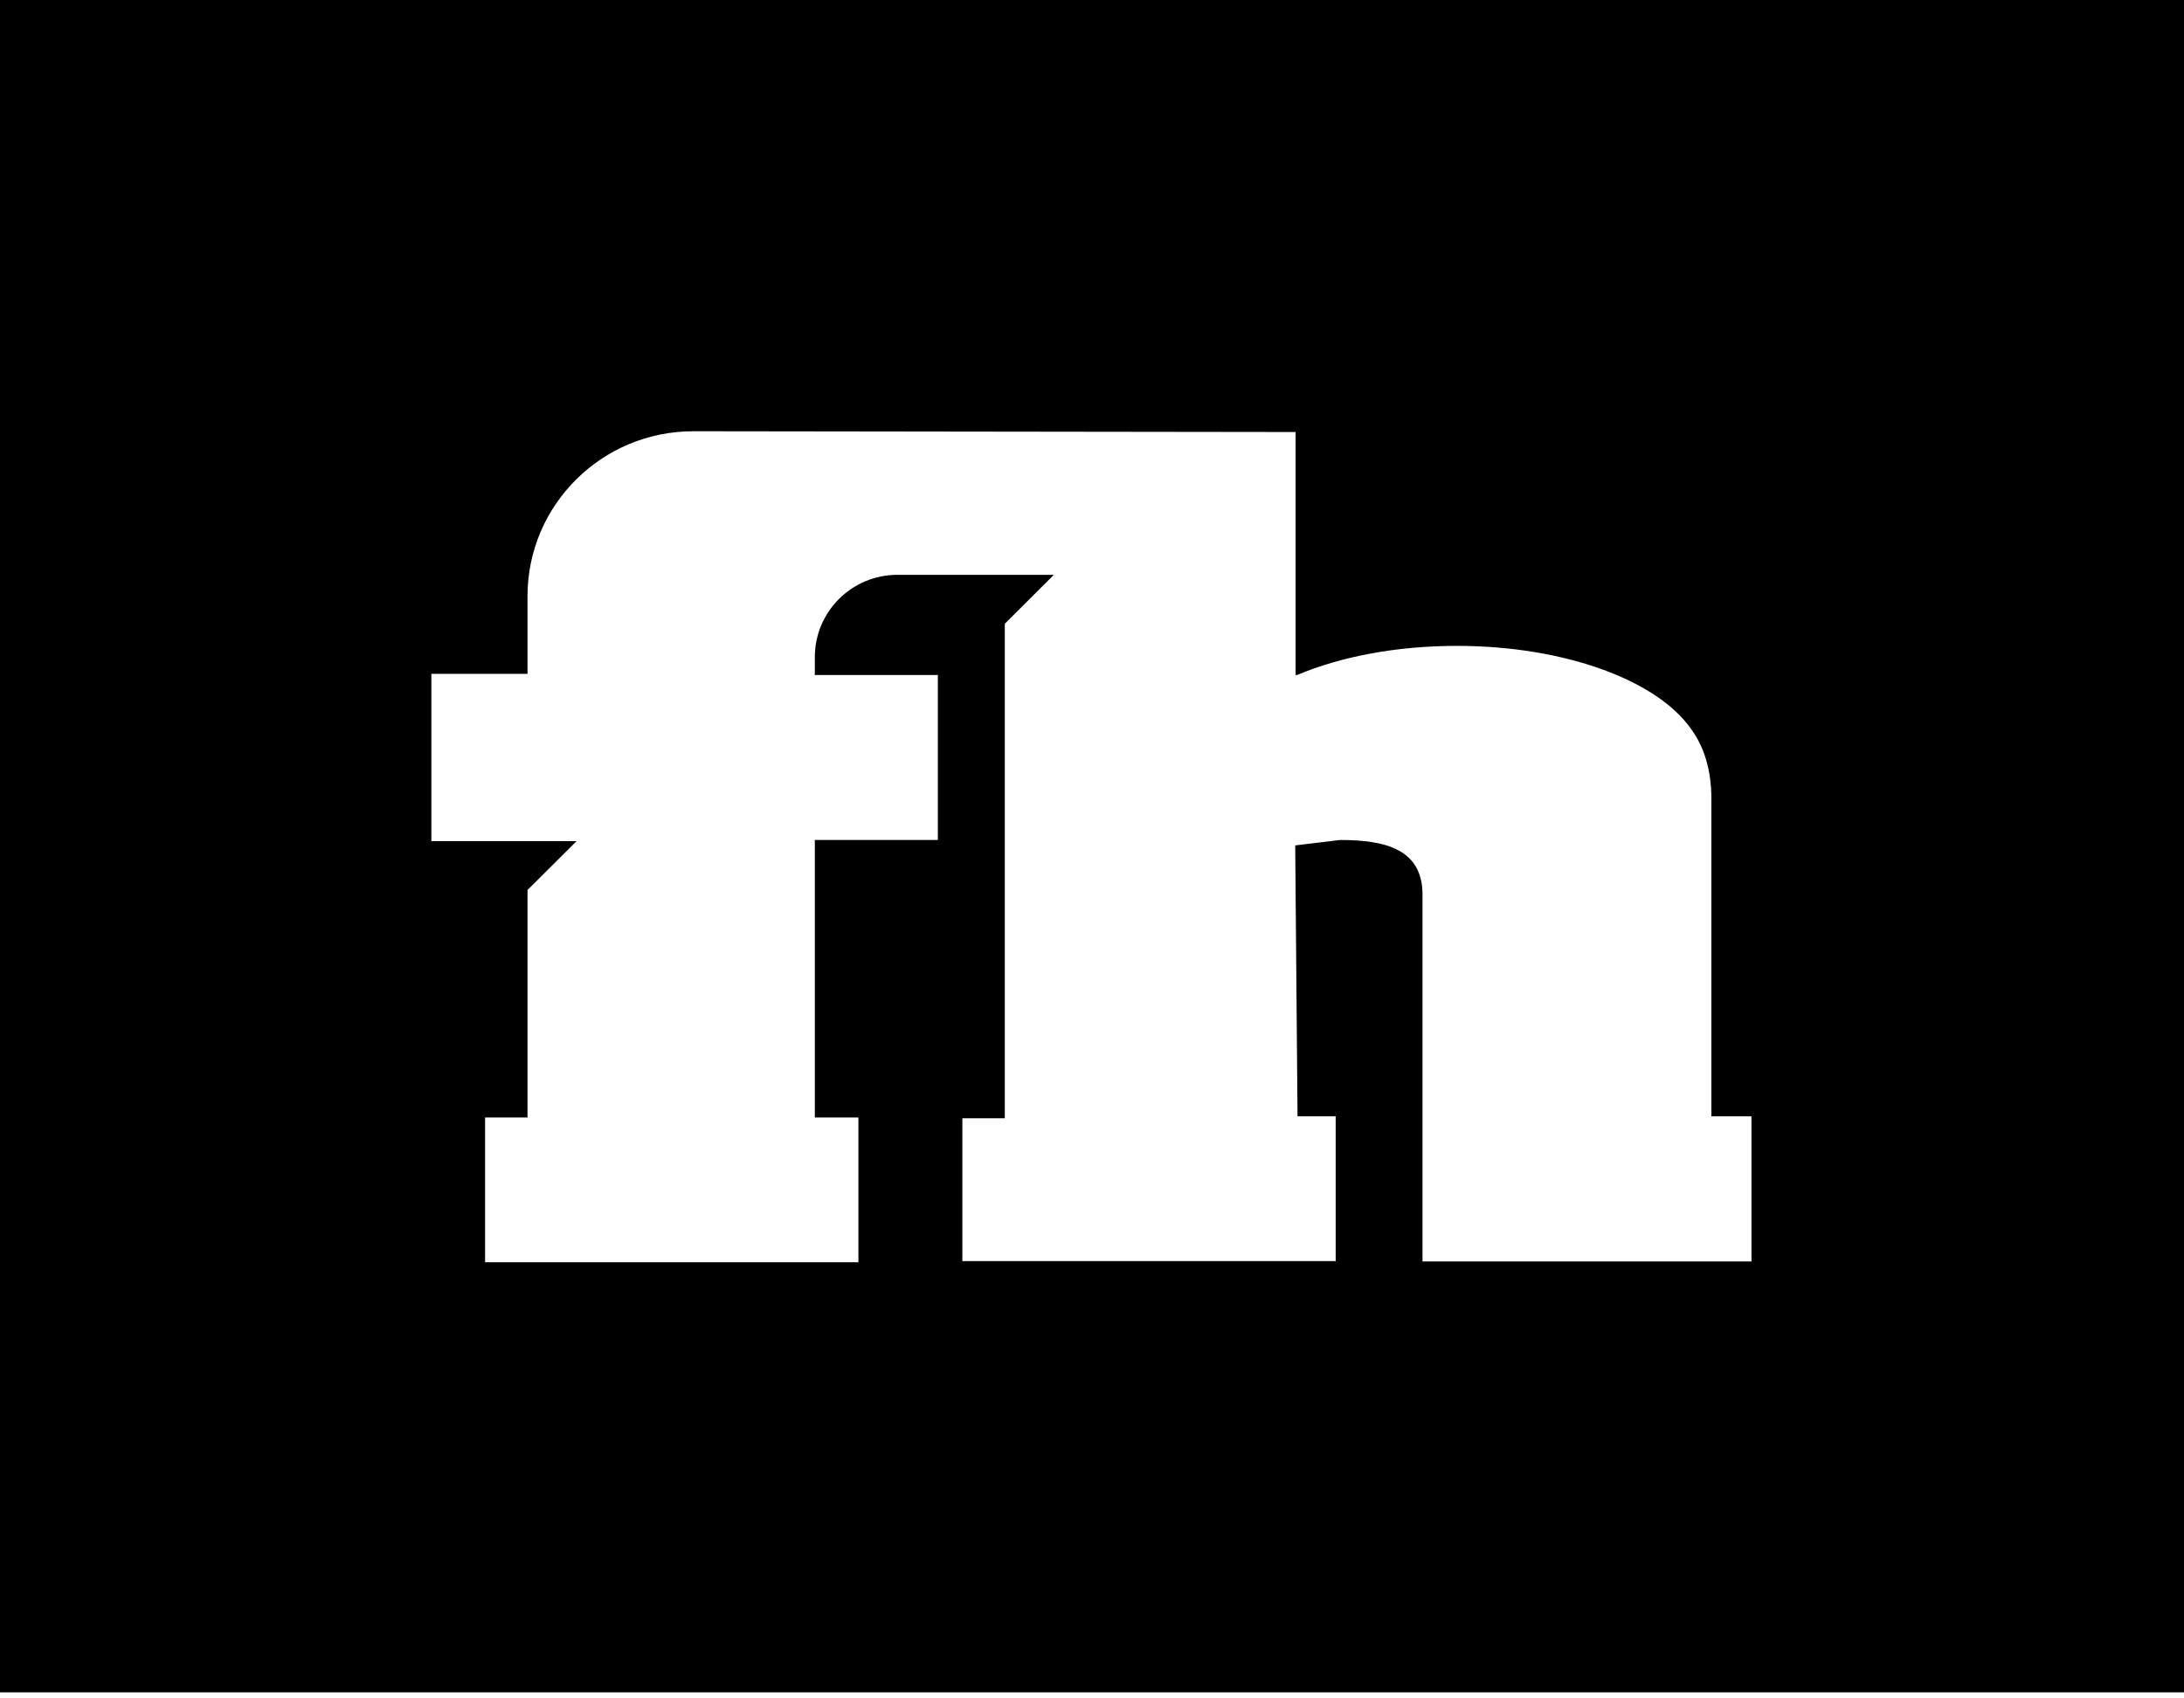 <?xml version="1.0" encoding="UTF-8"?>
<svg width="45px" height="35px" viewBox="0 0 45 35" version="1.1" xmlns="http://www.w3.org/2000/svg" xmlns:xlink="http://www.w3.org/1999/xlink">
    <!-- Generator: Sketch 63.1 (92452) - https://sketch.com -->
    <title>icon-firmhouse</title>
    <desc>Created with Sketch.</desc>
    <g id="Admin-backend" stroke="none" stroke-width="1" fill="none" fill-rule="evenodd">
        <g id="Assets-overview-Copy" transform="translate(-373, -166)" fill="#000000" fill-rule="nonzero">
            <g id="icon-firmhouse" transform="translate(373, 166)">
                <path d="M0,0 L0,34.875 L45,34.875 L45,0 L0,0 Z M36.08,25.996 L29.31,25.996 L29.31,18.437 C29.31,17.501 28.548,17.31 27.61,17.31 L26.687,17.422 L26.735,23.005 L27.521,23.005 L27.521,25.988 L19.829,25.988 L19.829,23.045 L20.703,23.045 L20.703,12.854 L21.714,11.846 L20.703,11.846 L18.489,11.846 C17.551,11.846 16.789,12.606 16.789,13.542 L16.789,13.91 L19.324,13.91 L19.324,17.31 L16.789,17.31 L16.789,23.029 L17.687,23.029 L17.687,26.012 L9.995,26.012 L9.995,23.029 L10.869,23.029 L10.869,18.341 L11.88,17.334 L10.869,17.334 L8.888,17.334 L8.888,13.886 L10.869,13.886 L10.869,12.286 C10.869,10.407 12.401,8.887 14.286,8.887 L26.695,8.903 L26.695,13.91 L26.727,13.91 C27.618,13.534 28.765,13.31 30.016,13.31 C32.246,13.31 34.139,14.022 34.837,15.014 C35.11,15.382 35.262,15.862 35.262,16.462 L35.262,23.005 L36.088,23.005 L36.088,25.996 L36.08,25.996 Z" id="Shape"></path>
            </g>
        </g>
    </g>
</svg>